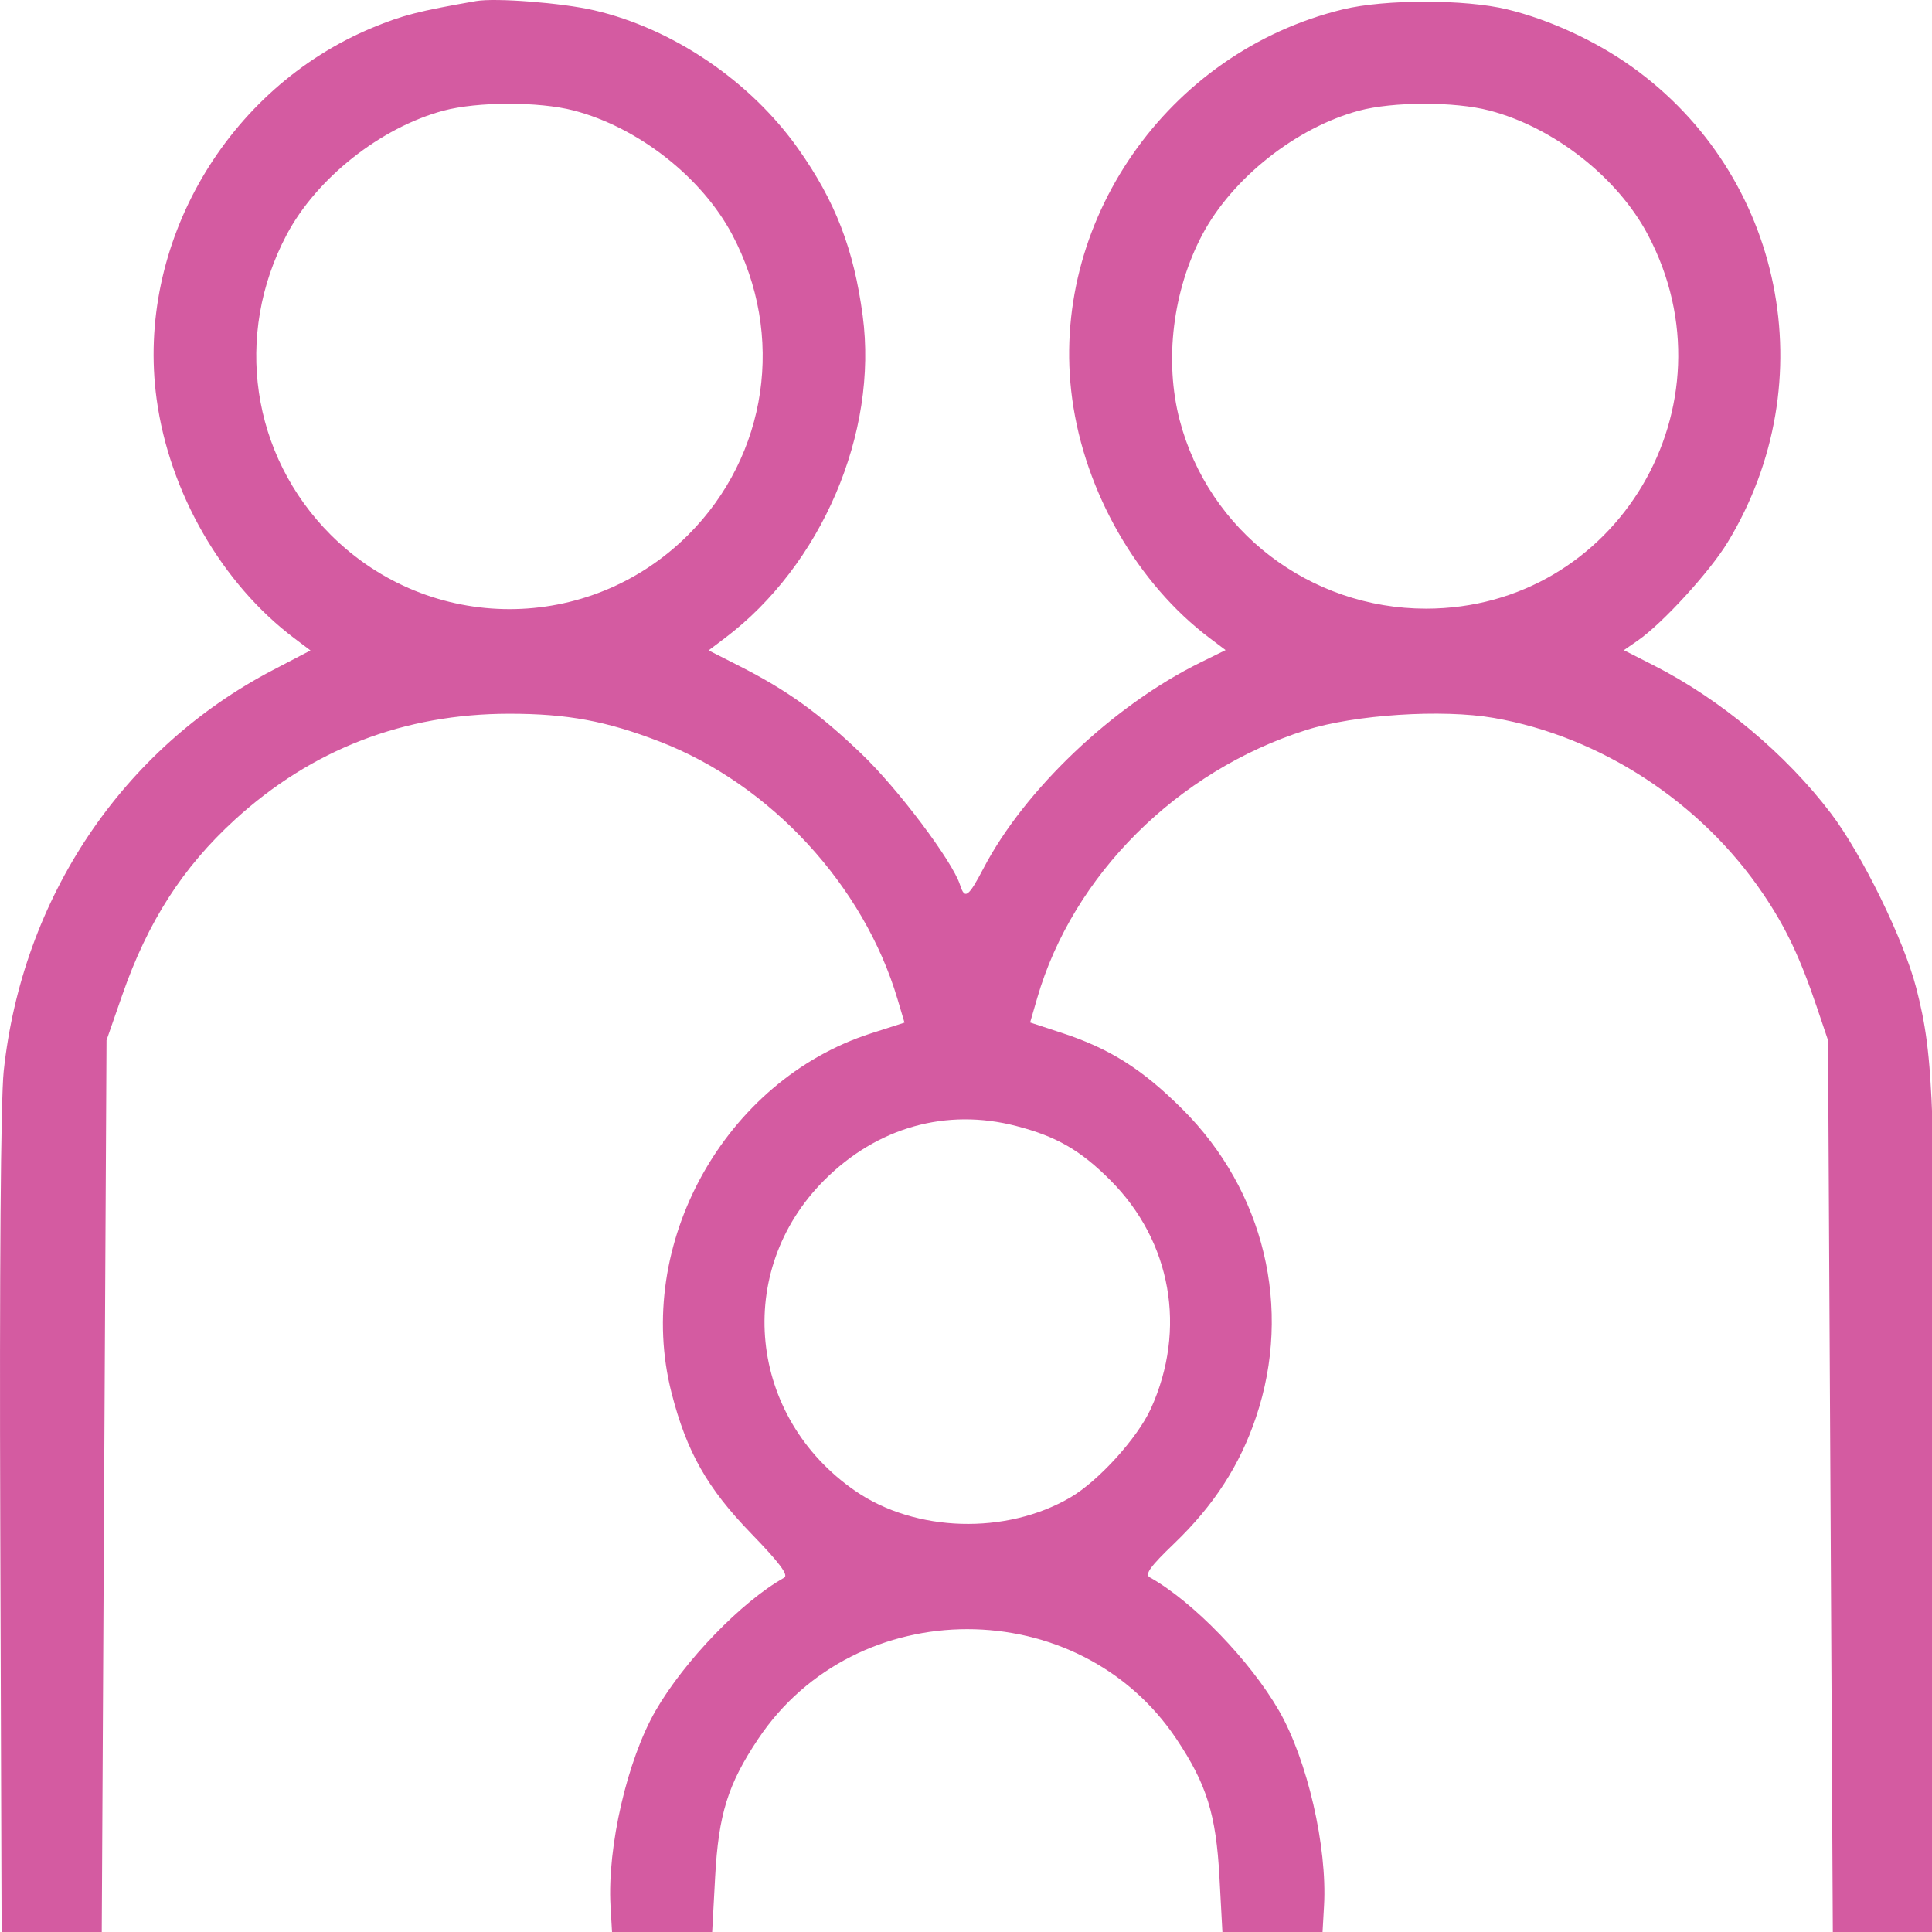 <svg xmlns="http://www.w3.org/2000/svg" width="60" height="60" viewBox="0 0 60 60" fill="none"><path fill-rule="evenodd" clip-rule="evenodd" d="M14.786 0.033C12.998 0.345 12.505 0.472 11.576 0.856C7.033 2.74 4.209 7.594 4.864 12.394C5.26 15.295 6.89 18.127 9.141 19.822L9.642 20.2L8.474 20.81C3.797 23.255 0.688 27.889 0.115 33.268C0.023 34.137 -0.018 39.518 0.008 47.337L0.05 60H1.605H3.16L3.234 46.153L3.308 32.306L3.798 30.898C4.589 28.626 5.673 26.938 7.295 25.456C9.686 23.271 12.549 22.166 15.822 22.166C17.62 22.166 18.832 22.391 20.491 23.032C23.932 24.363 26.824 27.496 27.873 31.028L28.09 31.758L27.047 32.093C22.503 33.554 19.677 38.648 20.855 43.255C21.325 45.091 21.962 46.215 23.334 47.63C24.212 48.536 24.496 48.917 24.353 48.997C23.035 49.734 21.253 51.578 20.359 53.129C19.481 54.653 18.857 57.355 18.96 59.186L19.007 60H20.562H22.117L22.209 58.297C22.314 56.347 22.604 55.414 23.544 54.007C26.581 49.458 33.498 49.458 36.536 54.007C37.476 55.414 37.766 56.347 37.871 58.297L37.963 60H39.518H41.073L41.119 59.186C41.223 57.355 40.599 54.653 39.721 53.129C38.822 51.569 37.045 49.734 35.71 48.987C35.544 48.895 35.716 48.654 36.464 47.936C37.698 46.751 38.505 45.505 39.009 44.005C40.142 40.634 39.267 36.983 36.718 34.443C35.475 33.204 34.465 32.565 32.978 32.078L31.991 31.754L32.212 30.993C33.318 27.178 36.562 23.945 40.555 22.675C42.067 22.194 44.791 22.017 46.391 22.296C49.707 22.873 52.831 24.914 54.757 27.763C55.46 28.801 55.901 29.731 56.423 31.275L56.771 32.306L56.846 46.153L56.92 60H58.475H60.03L60.072 47.337C60.116 34.228 60.069 32.845 59.509 30.676C59.122 29.18 57.826 26.529 56.859 25.257C55.454 23.409 53.425 21.714 51.362 20.666L50.43 20.192L50.861 19.894C51.632 19.36 53.097 17.758 53.655 16.84C56.686 11.851 55.393 5.439 50.677 2.072C49.551 1.268 48.12 0.609 46.809 0.291C45.501 -0.026 43.014 -0.026 41.706 0.291C36.248 1.615 32.553 6.934 33.299 12.394C33.694 15.291 35.326 18.128 37.568 19.817L38.062 20.189L37.272 20.578C34.574 21.908 31.82 24.523 30.543 26.967C30.074 27.864 29.961 27.944 29.815 27.482C29.582 26.749 27.89 24.498 26.756 23.413C25.433 22.146 24.448 21.438 22.949 20.677L22.006 20.198L22.506 19.821C25.515 17.554 27.276 13.442 26.792 9.807C26.516 7.732 25.94 6.244 24.783 4.611C23.295 2.511 20.894 0.885 18.448 0.319C17.454 0.089 15.387 -0.072 14.786 0.033ZM17.816 3.431C19.815 3.951 21.797 5.504 22.741 7.289C24.392 10.406 23.845 14.138 21.376 16.607C18.296 19.687 13.349 19.687 10.269 16.607C7.8 14.138 7.253 10.406 8.903 7.289C9.832 5.535 11.818 3.962 13.766 3.438C14.825 3.153 16.737 3.15 17.816 3.431ZM46.251 3.431C48.25 3.951 50.232 5.504 51.176 7.289C53.974 12.574 50.218 18.902 44.285 18.902C40.684 18.902 37.532 16.489 36.635 13.046C36.155 11.202 36.421 9.022 37.338 7.289C38.267 5.535 40.253 3.962 42.201 3.438C43.26 3.153 45.172 3.15 46.251 3.431ZM31.568 34.971C32.816 35.296 33.554 35.722 34.486 36.656C36.379 38.553 36.862 41.281 35.741 43.747C35.328 44.655 34.116 45.993 33.243 46.503C31.247 47.671 28.431 47.588 26.569 46.307C23.233 44.012 22.775 39.481 25.594 36.656C27.237 35.009 29.387 34.402 31.568 34.971Z" fill="#D45BA1"></path></svg>